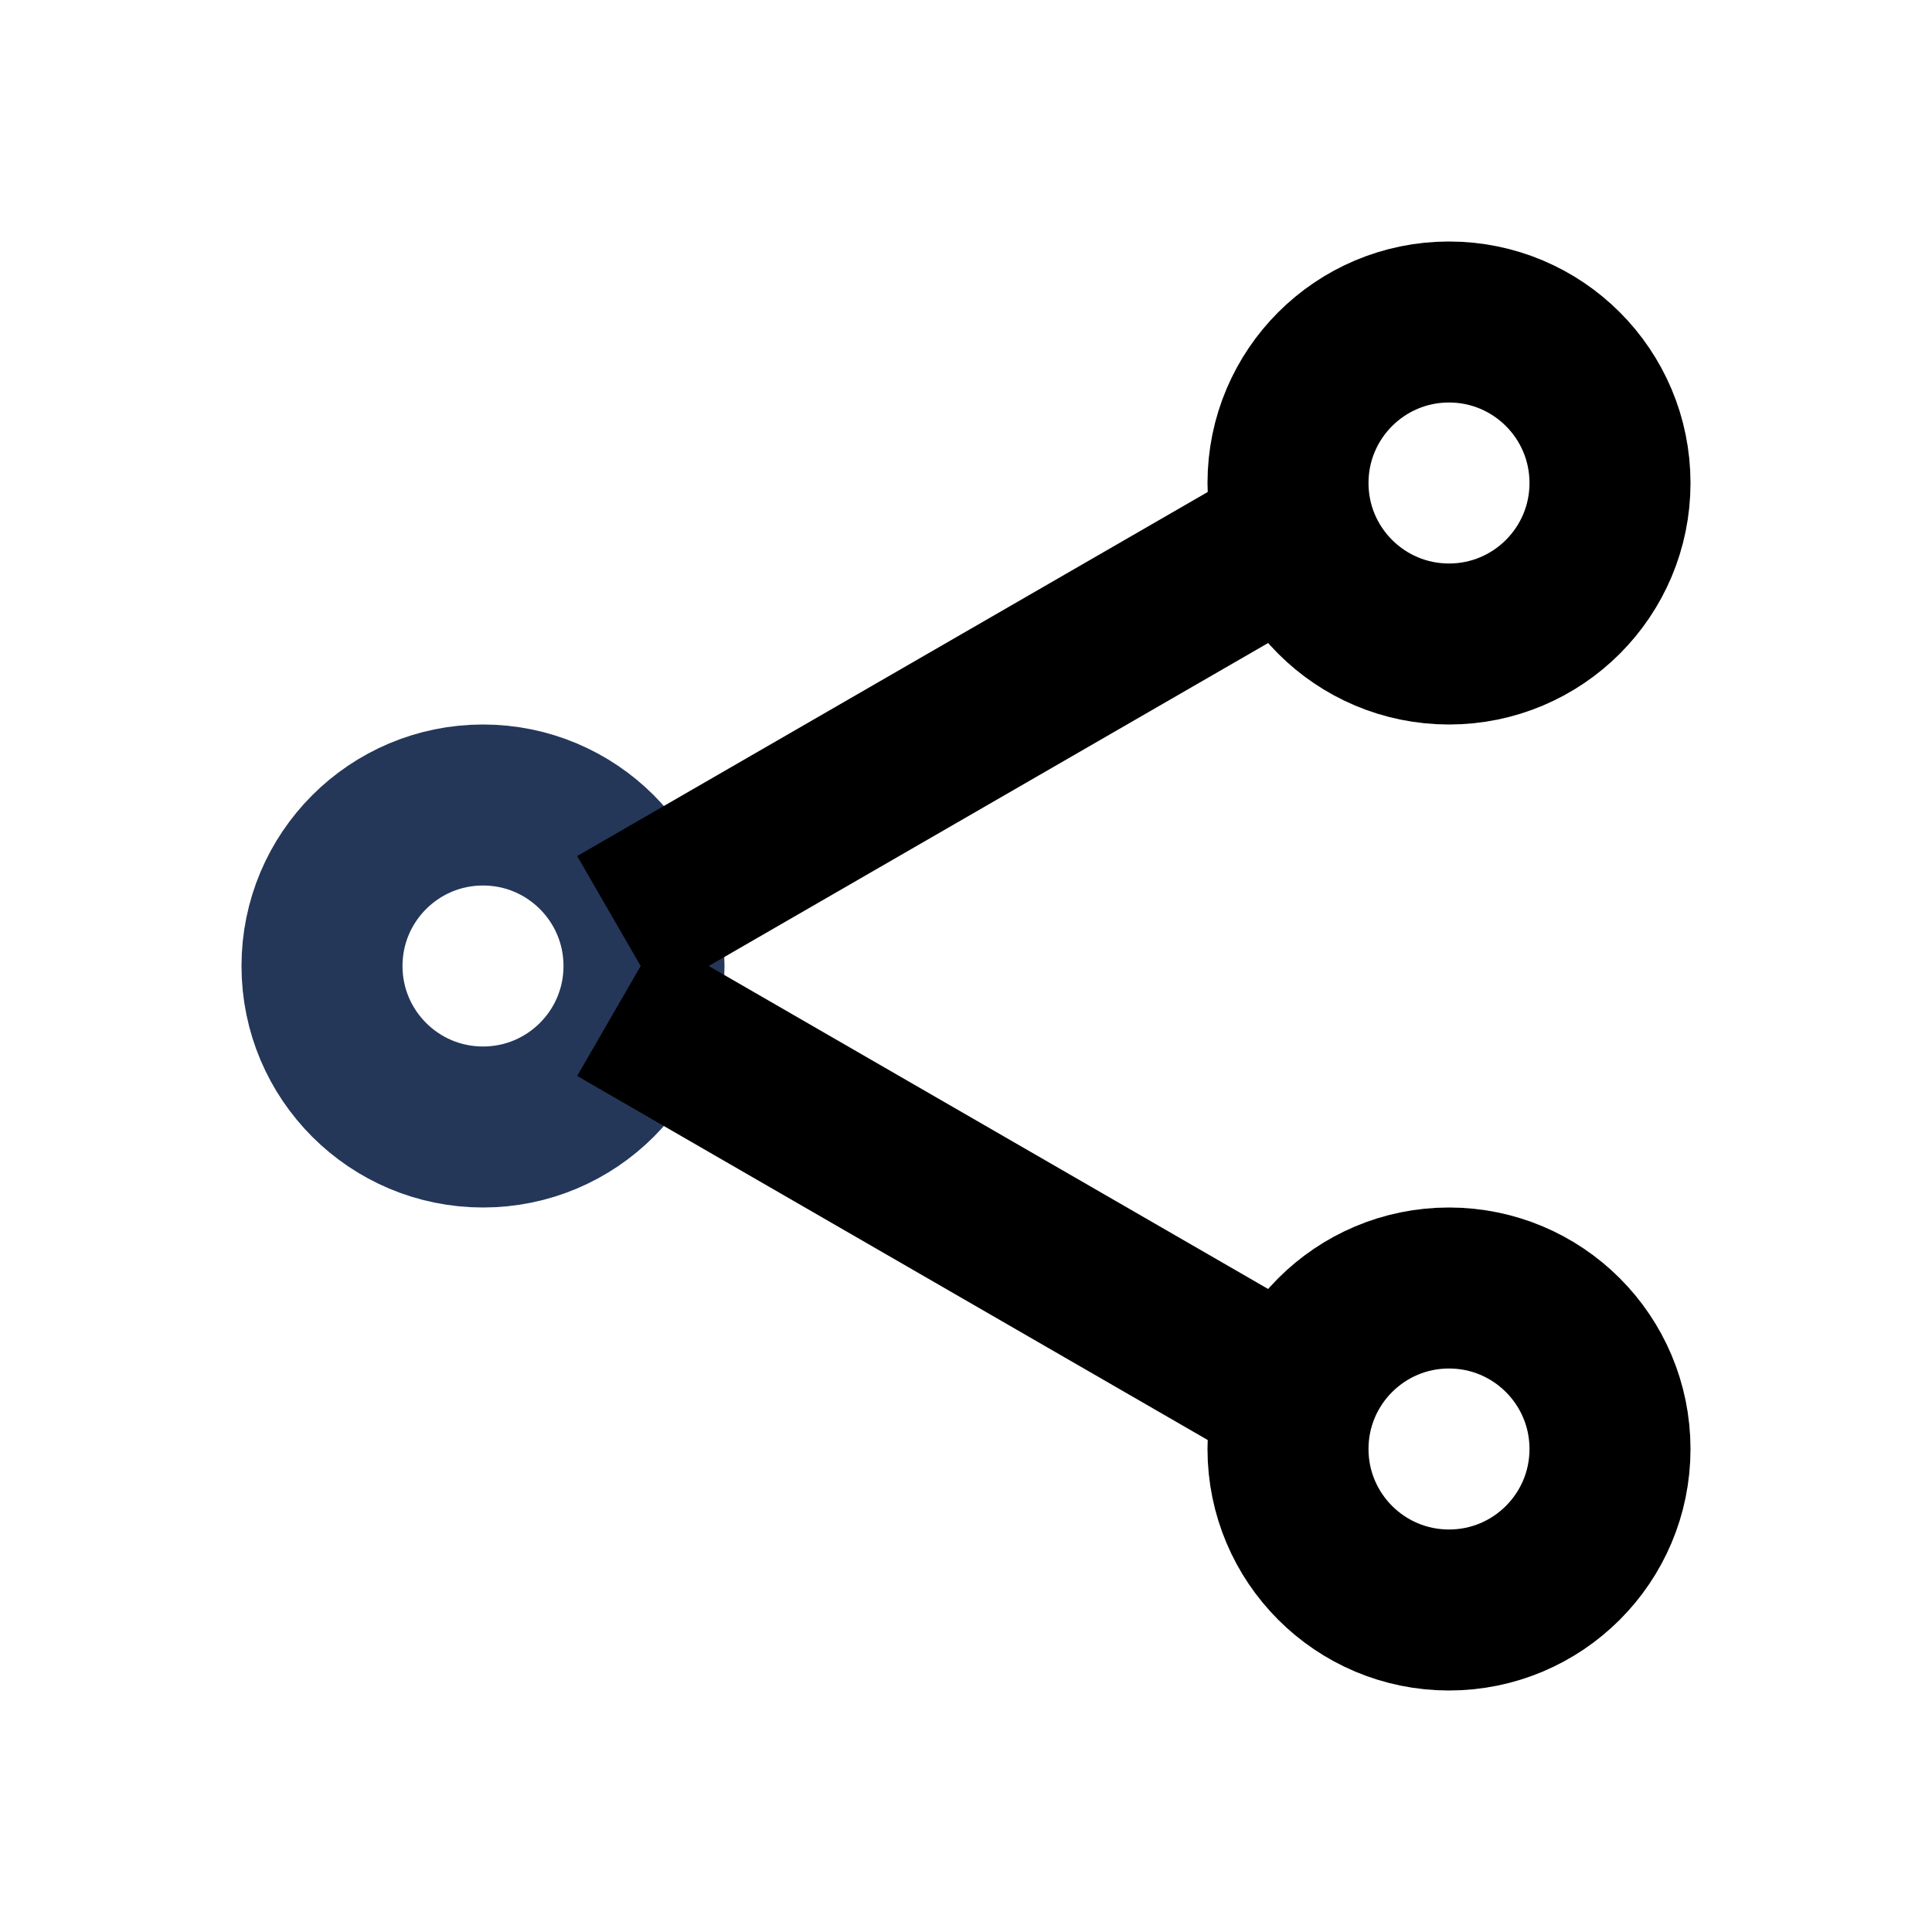 <?xml version="1.0" encoding="UTF-8" standalone="no"?>
<svg width="24px" height="24px" viewBox="0 0 24 24" version="1.1" xmlns="http://www.w3.org/2000/svg" xmlns:xlink="http://www.w3.org/1999/xlink">
    <!-- Generator: Sketch 41 (35326) - http://www.bohemiancoding.com/sketch -->
    <title>Share</title>
    <desc>Created with Sketch.</desc>
    <defs></defs>
    <g id="icons" stroke="none" stroke-width="1" fill="none" fill-rule="evenodd">
        <g id="Share">
            <g id="share_icon_24x24">
                <g id="icon_container_transparent">
                    <rect x="0" y="0" width="24" height="24"></rect>
                </g>
                <circle id="Oval-3" stroke="#243759" stroke-width="2" cx="6" cy="12" r="2"></circle>
                <circle id="Oval-3-Copy" stroke="currentColour" stroke-width="2" cx="18" cy="6" r="2"></circle>
                <circle id="Oval-3-Copy-2" stroke="currentColour" stroke-width="2" cx="18" cy="18" r="2"></circle>
                <rect id="Rectangle-13" fill="https://jdog.jira-dev.com/browse/ADG-1765?filter=-2" transform="translate(12, 15) rotate(30) translate(-12, -15) " x="7" y="14" width="10" height="2"></rect>
                <rect id="Rectangle-13-Copy" fill="currentColour" transform="translate(12, 9) scale(1, -1) rotate(30) translate(-12, -9) " x="7" y="8" width="10" height="2"></rect>
            </g>
        </g>
    </g>
</svg>